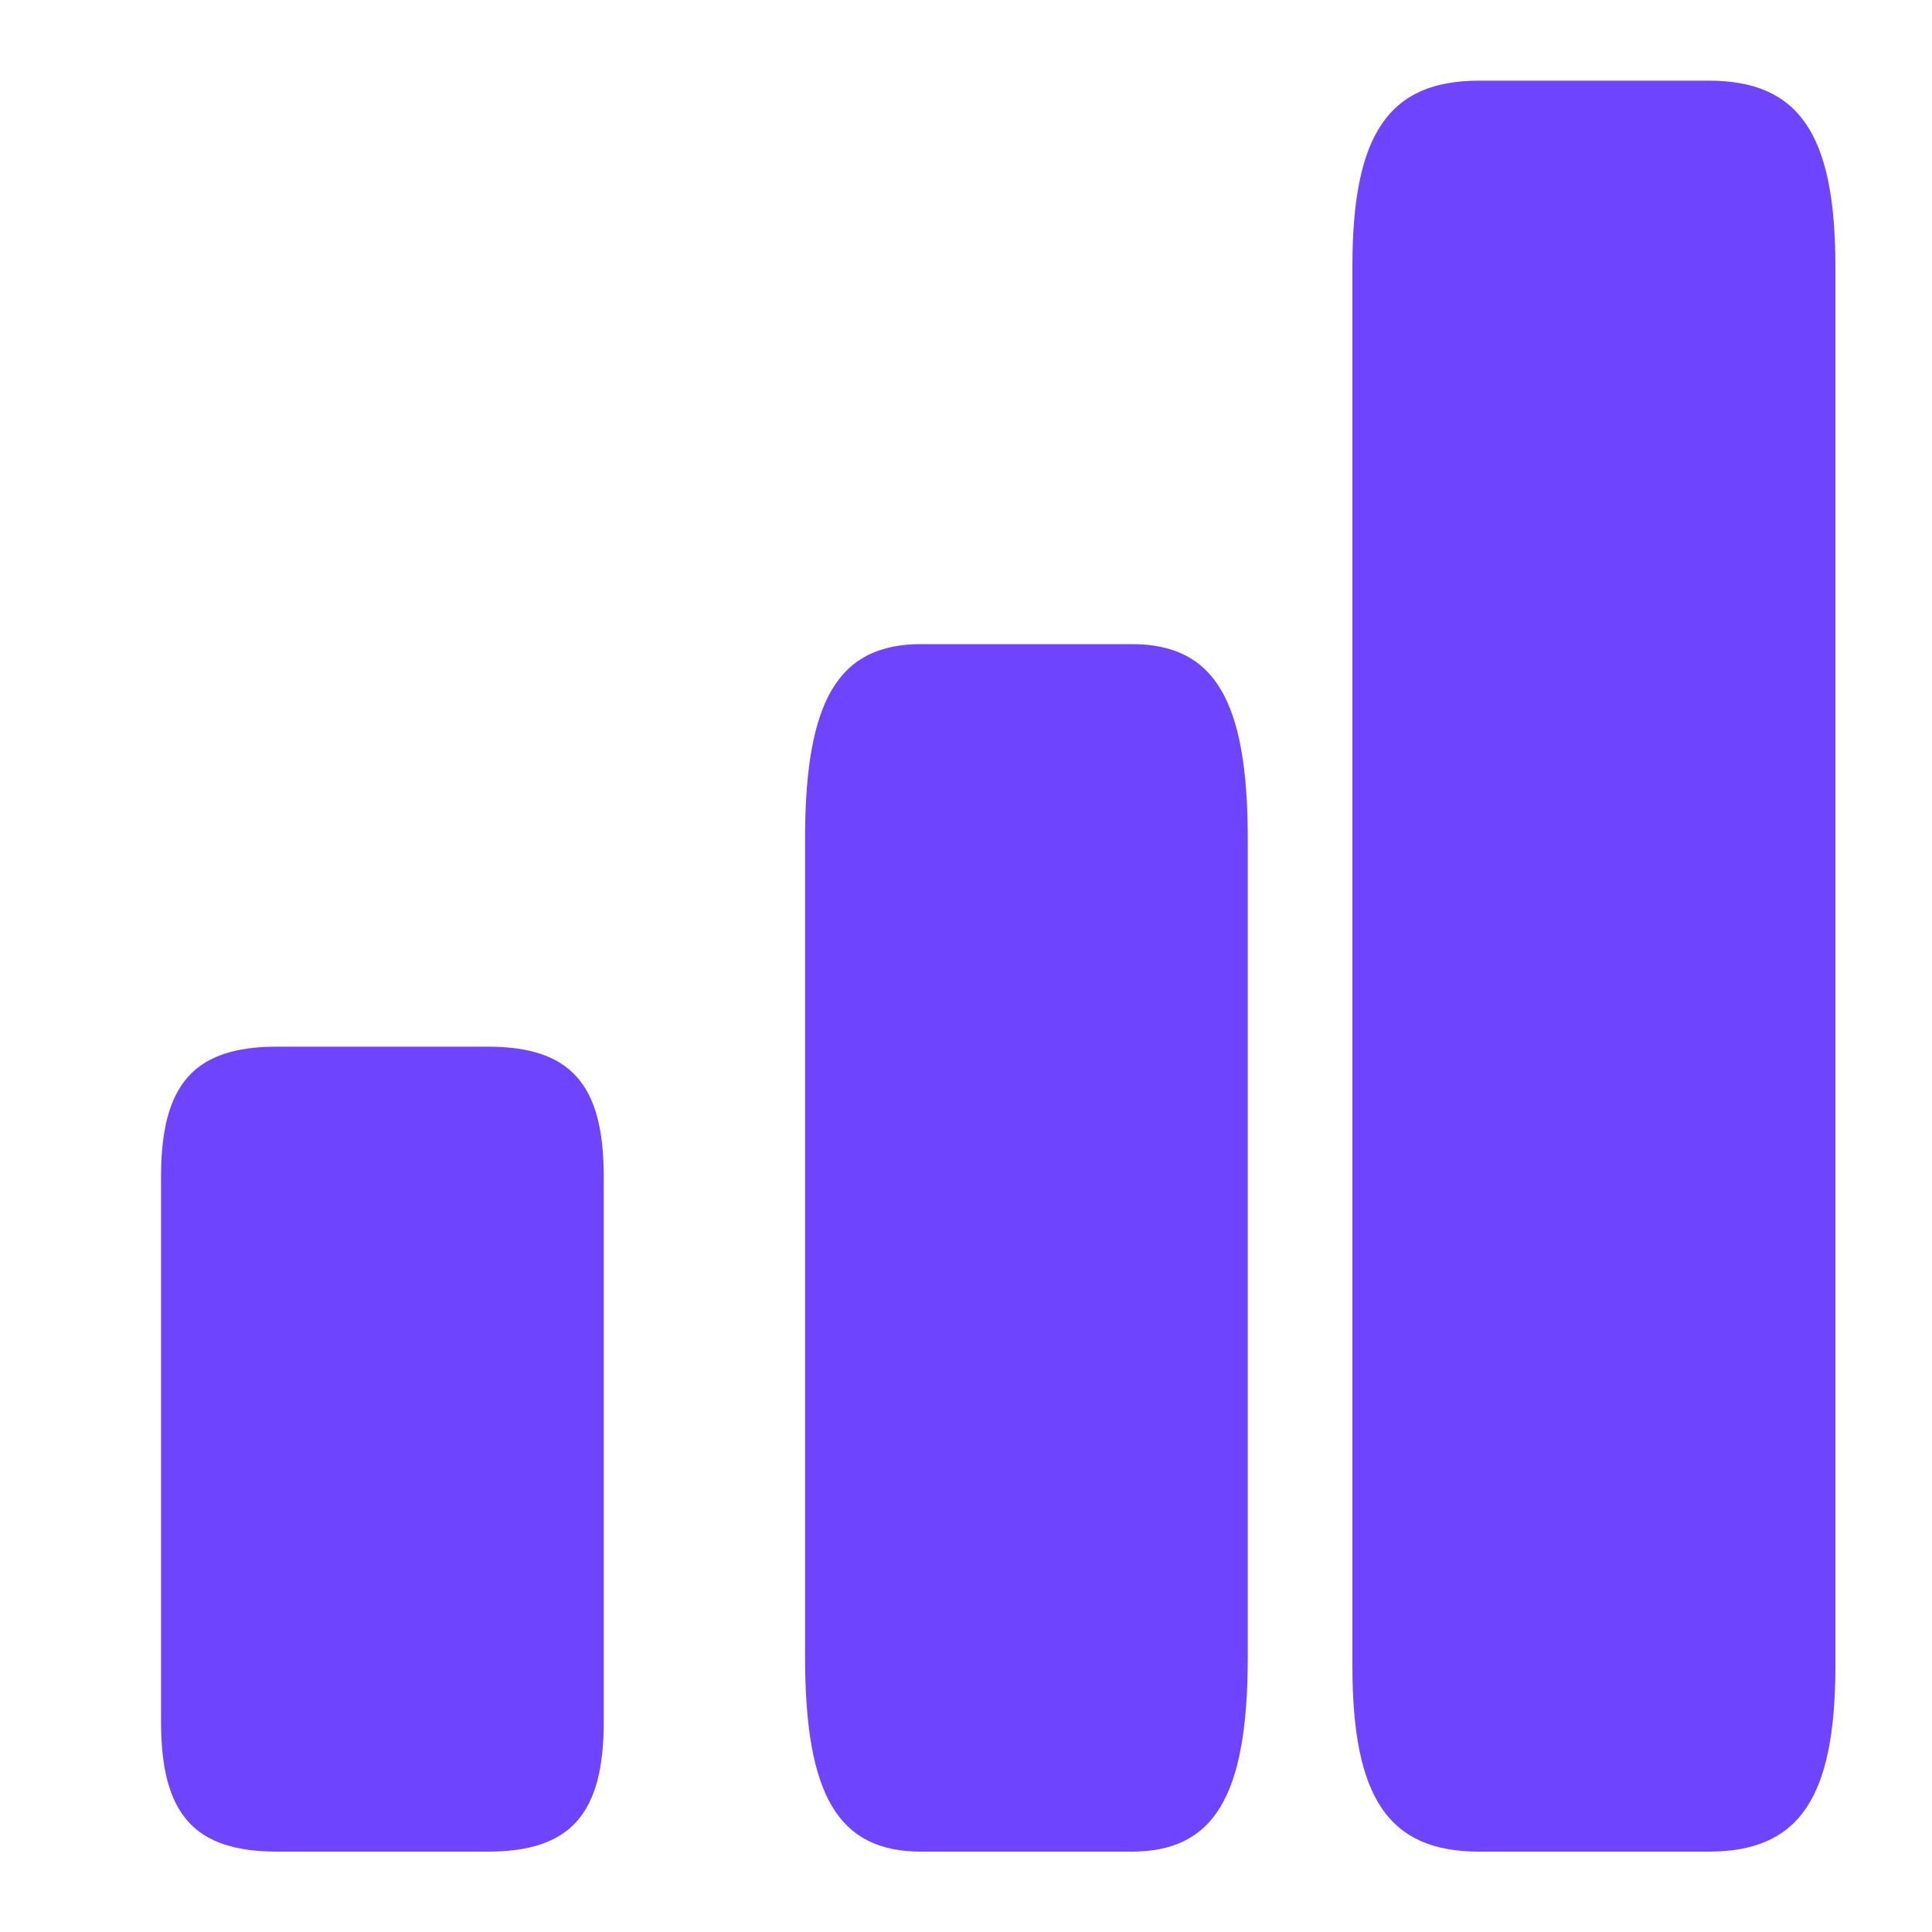 <svg width="20" height="20" viewBox="0 0 20 20" fill="none" xmlns="http://www.w3.org/2000/svg">
<path d="M14 2.76L14 17.243C14 18.618 14.377 19.168 15.312 19.168L17.688 19.168C18.623 19.168 19 18.618 19 17.243L19 2.76C19 1.385 18.623 0.835 17.688 0.835L15.312 0.835C14.377 0.835 14 1.385 14 2.76Z" fill="#6E44FF"/>
<path d="M1.667 12.181L1.667 17.822C1.667 18.783 2.012 19.168 2.869 19.168L5.047 19.168C5.905 19.168 6.25 18.783 6.25 17.822L6.25 12.181C6.25 11.219 5.905 10.835 5.047 10.835L2.869 10.835C2.012 10.835 1.667 11.219 1.667 12.181Z" fill="#6E44FF"/>
<path d="M8.334 8.687L8.334 17.149C8.334 18.591 8.679 19.168 9.536 19.168L11.714 19.168C12.572 19.168 12.917 18.591 12.917 17.149L12.917 8.687C12.917 7.245 12.572 6.668 11.714 6.668L9.536 6.668C8.679 6.668 8.334 7.245 8.334 8.687Z" fill="#6E44FF"/>
</svg>
